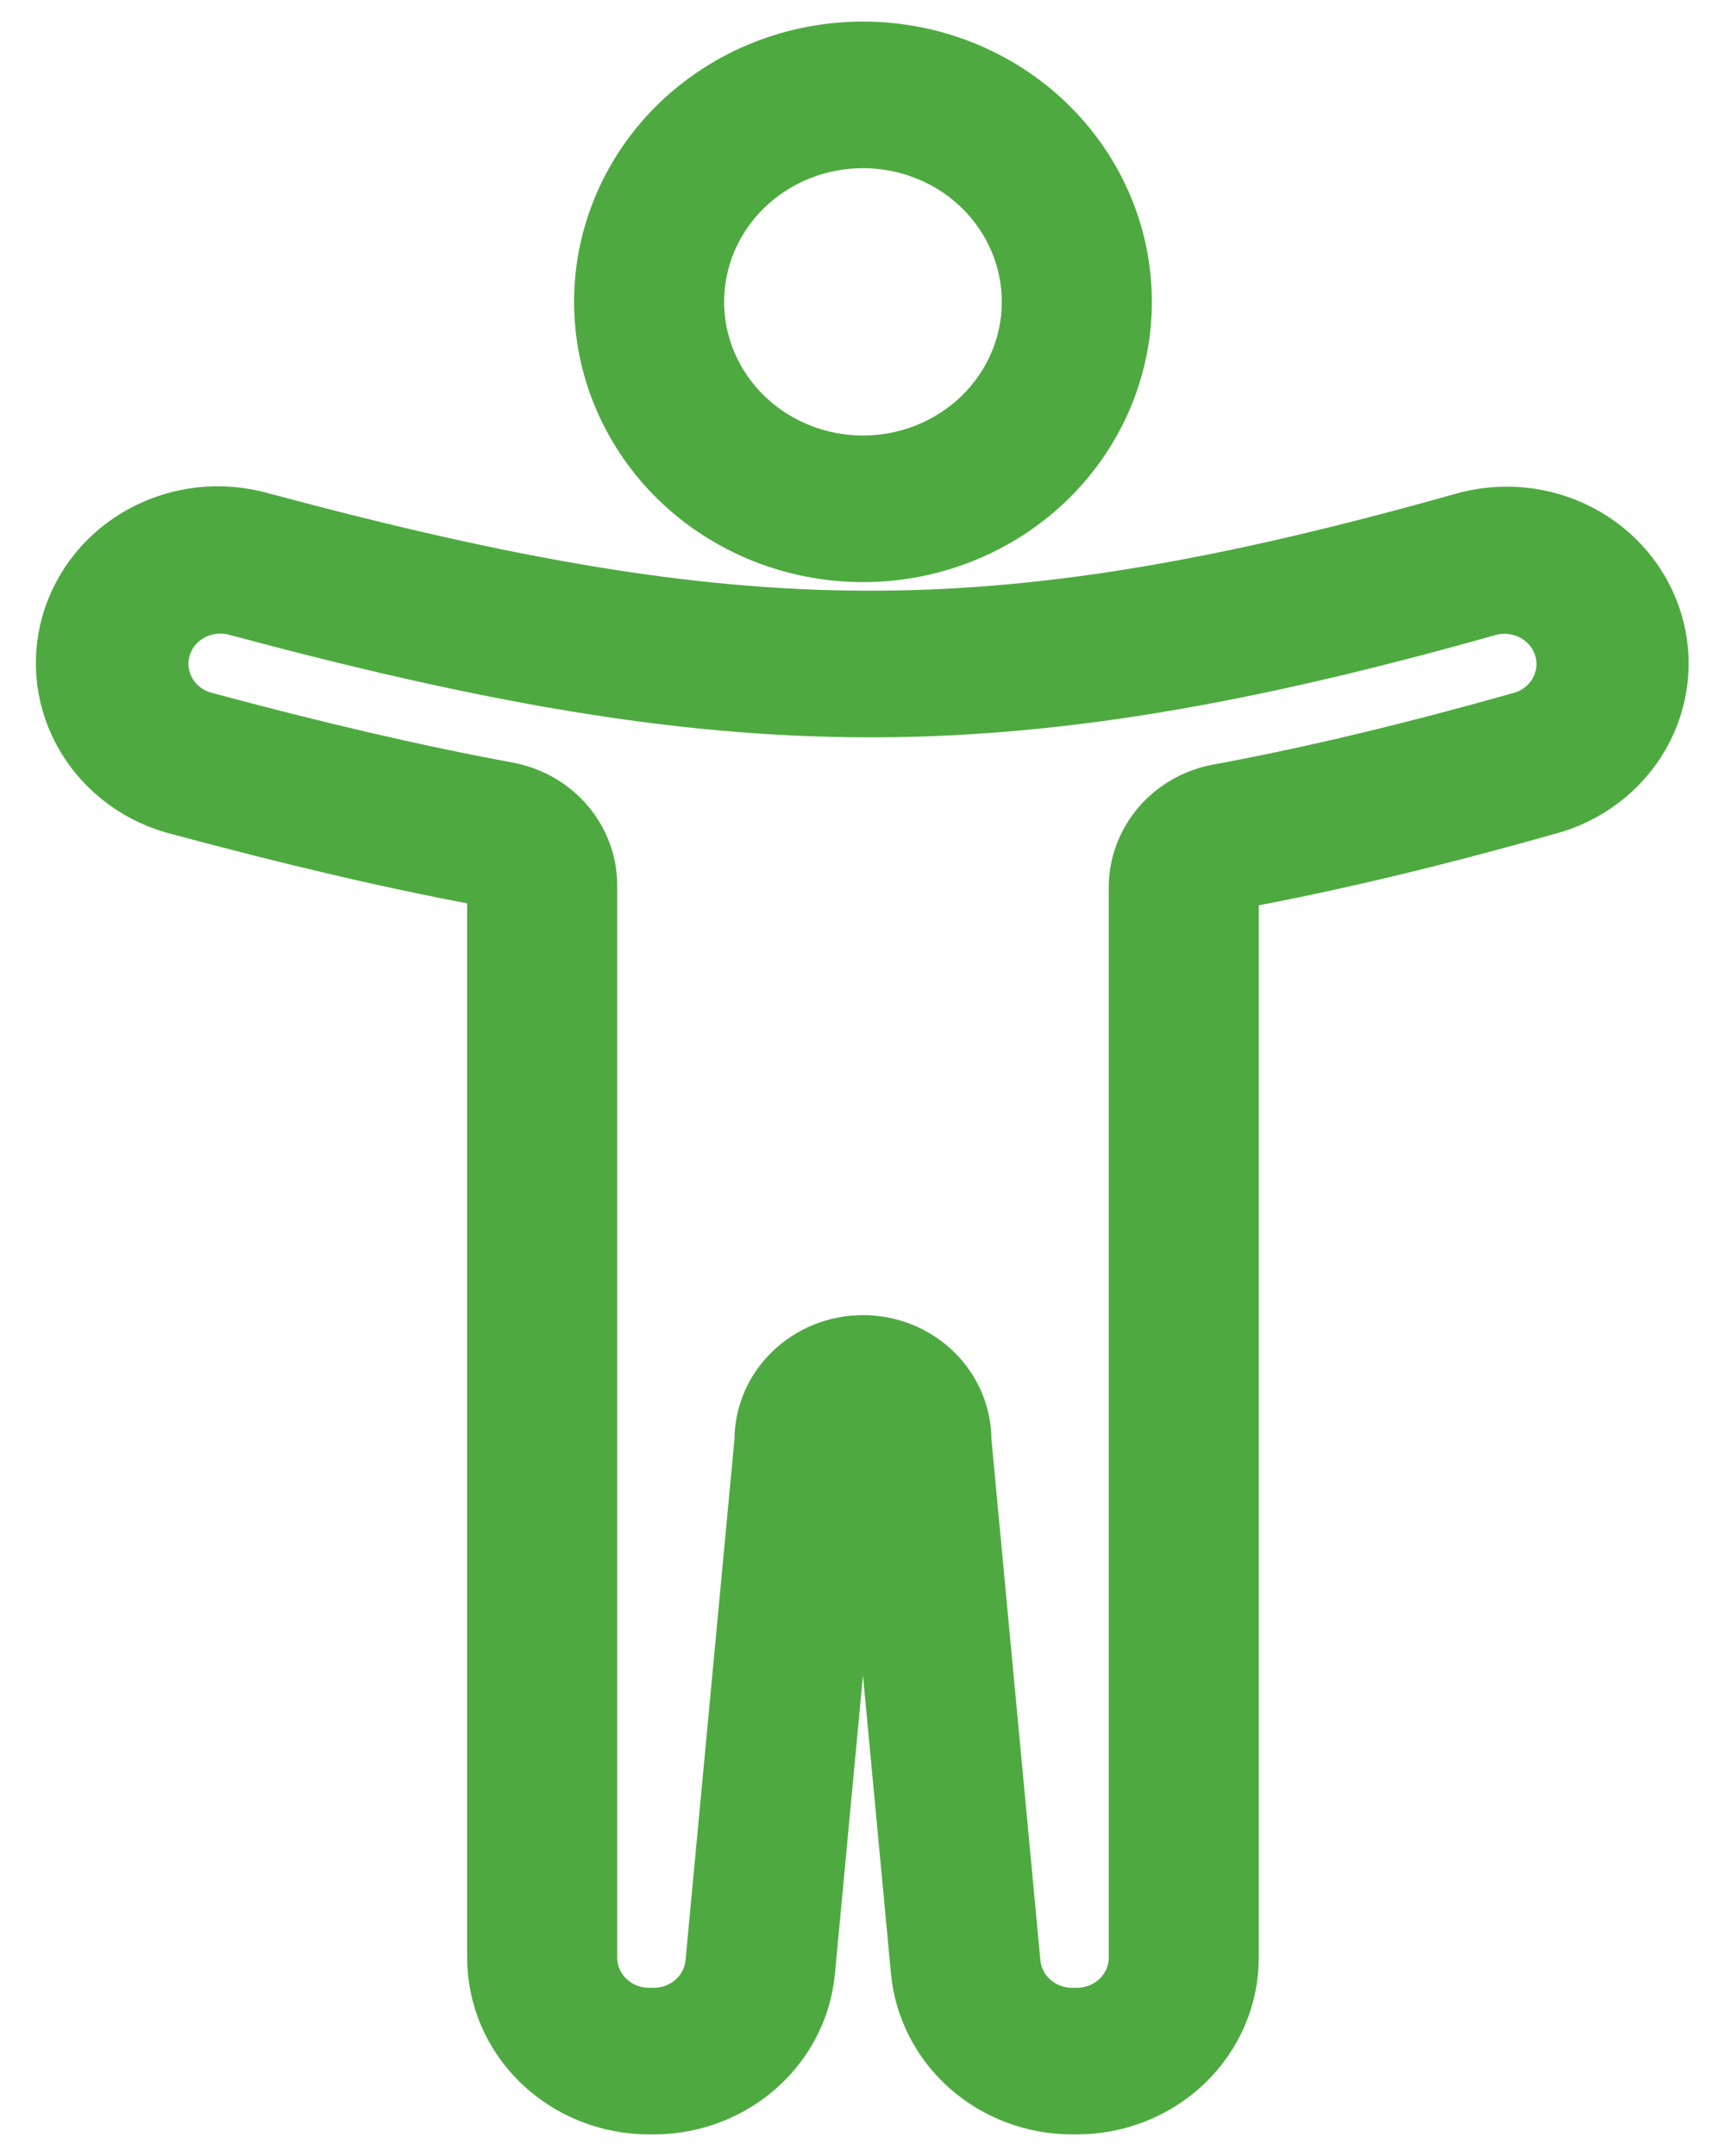 <svg width="40" height="50" viewBox="0 0 40 50" fill="none" xmlns="http://www.w3.org/2000/svg">
<path fill-rule="evenodd" clip-rule="evenodd" d="M20.011 10.6C20.997 10.6 21.943 10.221 22.641 9.546C23.338 8.87 23.73 7.955 23.73 7C23.73 6.045 23.338 5.13 22.641 4.454C21.943 3.779 20.997 3.4 20.011 3.4C19.024 3.4 18.078 3.779 17.381 4.454C16.683 5.13 16.291 6.045 16.291 7C16.291 7.955 16.683 8.87 17.381 9.546C18.078 10.221 19.024 10.6 20.011 10.6ZM20.011 13C21.655 13 23.232 12.368 24.394 11.243C25.557 10.117 26.21 8.591 26.21 7C26.21 5.409 25.557 3.883 24.394 2.757C23.232 1.632 21.655 1 20.011 1C18.367 1 16.79 1.632 15.627 2.757C14.465 3.883 13.812 5.409 13.812 7C13.812 8.591 14.465 10.117 15.627 11.243C16.79 12.368 18.367 13 20.011 13Z" fill="#4EAA40" stroke="#4EAA40"/>
<path fill-rule="evenodd" clip-rule="evenodd" d="M11.796 18.176C12.363 18.281 12.875 18.573 13.243 19.004C13.611 19.435 13.812 19.976 13.812 20.535V45.399C13.812 45.718 13.942 46.023 14.175 46.248C14.407 46.473 14.723 46.599 15.052 46.599H15.159C15.469 46.599 15.767 46.487 15.996 46.285C16.224 46.083 16.366 45.806 16.394 45.507L17.531 33.399C17.531 32.763 17.792 32.152 18.258 31.702C18.723 31.252 19.353 30.999 20.011 30.999C20.668 30.999 21.299 31.252 21.764 31.702C22.229 32.152 22.49 32.763 22.49 33.399L23.627 45.507C23.655 45.806 23.797 46.083 24.026 46.285C24.254 46.487 24.553 46.599 24.862 46.599H24.97C25.299 46.599 25.614 46.473 25.847 46.248C26.079 46.023 26.21 45.718 26.21 45.399V20.58C26.21 20.021 26.411 19.48 26.779 19.049C27.147 18.619 27.659 18.326 28.226 18.222C30.403 17.821 32.705 17.265 35.236 16.551C35.392 16.507 35.538 16.434 35.665 16.335C35.792 16.236 35.897 16.114 35.976 15.976C36.054 15.838 36.103 15.686 36.121 15.53C36.139 15.373 36.124 15.215 36.079 15.063C36.033 14.912 35.957 14.771 35.855 14.648C35.753 14.525 35.627 14.423 35.485 14.347C35.342 14.271 35.185 14.224 35.023 14.206C34.861 14.189 34.698 14.203 34.541 14.247C28.796 15.867 24.387 16.619 20.016 16.599C15.639 16.58 11.226 15.79 5.464 14.244C5.306 14.198 5.14 14.184 4.976 14.201C4.813 14.218 4.654 14.266 4.51 14.344C4.365 14.421 4.239 14.525 4.136 14.65C4.034 14.776 3.959 14.919 3.915 15.073C3.871 15.227 3.859 15.388 3.88 15.546C3.901 15.704 3.954 15.857 4.037 15.995C4.119 16.133 4.23 16.254 4.361 16.35C4.492 16.447 4.642 16.517 4.802 16.556C7.323 17.233 9.62 17.775 11.796 18.176ZM18.744 46.363C18.526 47.121 18.058 47.789 17.41 48.266C16.763 48.742 15.973 48.999 15.159 48.999H15.052C14.065 48.999 13.119 48.62 12.421 47.945C11.724 47.27 11.332 46.354 11.332 45.399V20.535C9.068 20.118 6.701 19.556 4.139 18.867C3.658 18.75 3.207 18.54 2.811 18.251C2.416 17.962 2.084 17.6 1.835 17.185C1.586 16.77 1.425 16.312 1.362 15.836C1.299 15.36 1.335 14.877 1.467 14.415C1.6 13.953 1.826 13.521 2.134 13.144C2.441 12.768 2.823 12.455 3.257 12.224C3.691 11.992 4.169 11.847 4.662 11.797C5.155 11.747 5.653 11.793 6.127 11.931C11.793 13.452 15.965 14.181 20.027 14.199C24.076 14.216 28.232 13.527 33.848 11.943C34.319 11.804 34.815 11.756 35.305 11.803C35.795 11.85 36.271 11.991 36.705 12.218C37.138 12.444 37.521 12.752 37.83 13.123C38.14 13.494 38.37 13.921 38.508 14.379C38.646 14.836 38.688 15.316 38.633 15.79C38.578 16.264 38.426 16.723 38.186 17.139C37.946 17.556 37.623 17.922 37.235 18.216C36.848 18.511 36.404 18.728 35.929 18.855C33.345 19.585 30.963 20.161 28.689 20.58V45.399C28.689 46.354 28.298 47.27 27.6 47.945C26.903 48.62 25.956 48.999 24.97 48.999H24.862C23.934 48.999 23.039 48.664 22.354 48.058C21.669 47.452 21.242 46.62 21.158 45.726L20.021 33.618C20.014 33.547 20.011 33.476 20.011 33.405C20.011 33.476 20.007 33.546 20.001 33.617L18.863 45.724C18.843 45.94 18.803 46.154 18.744 46.363Z" fill="#4EAA40" stroke="#4EAA40"/>
</svg>
